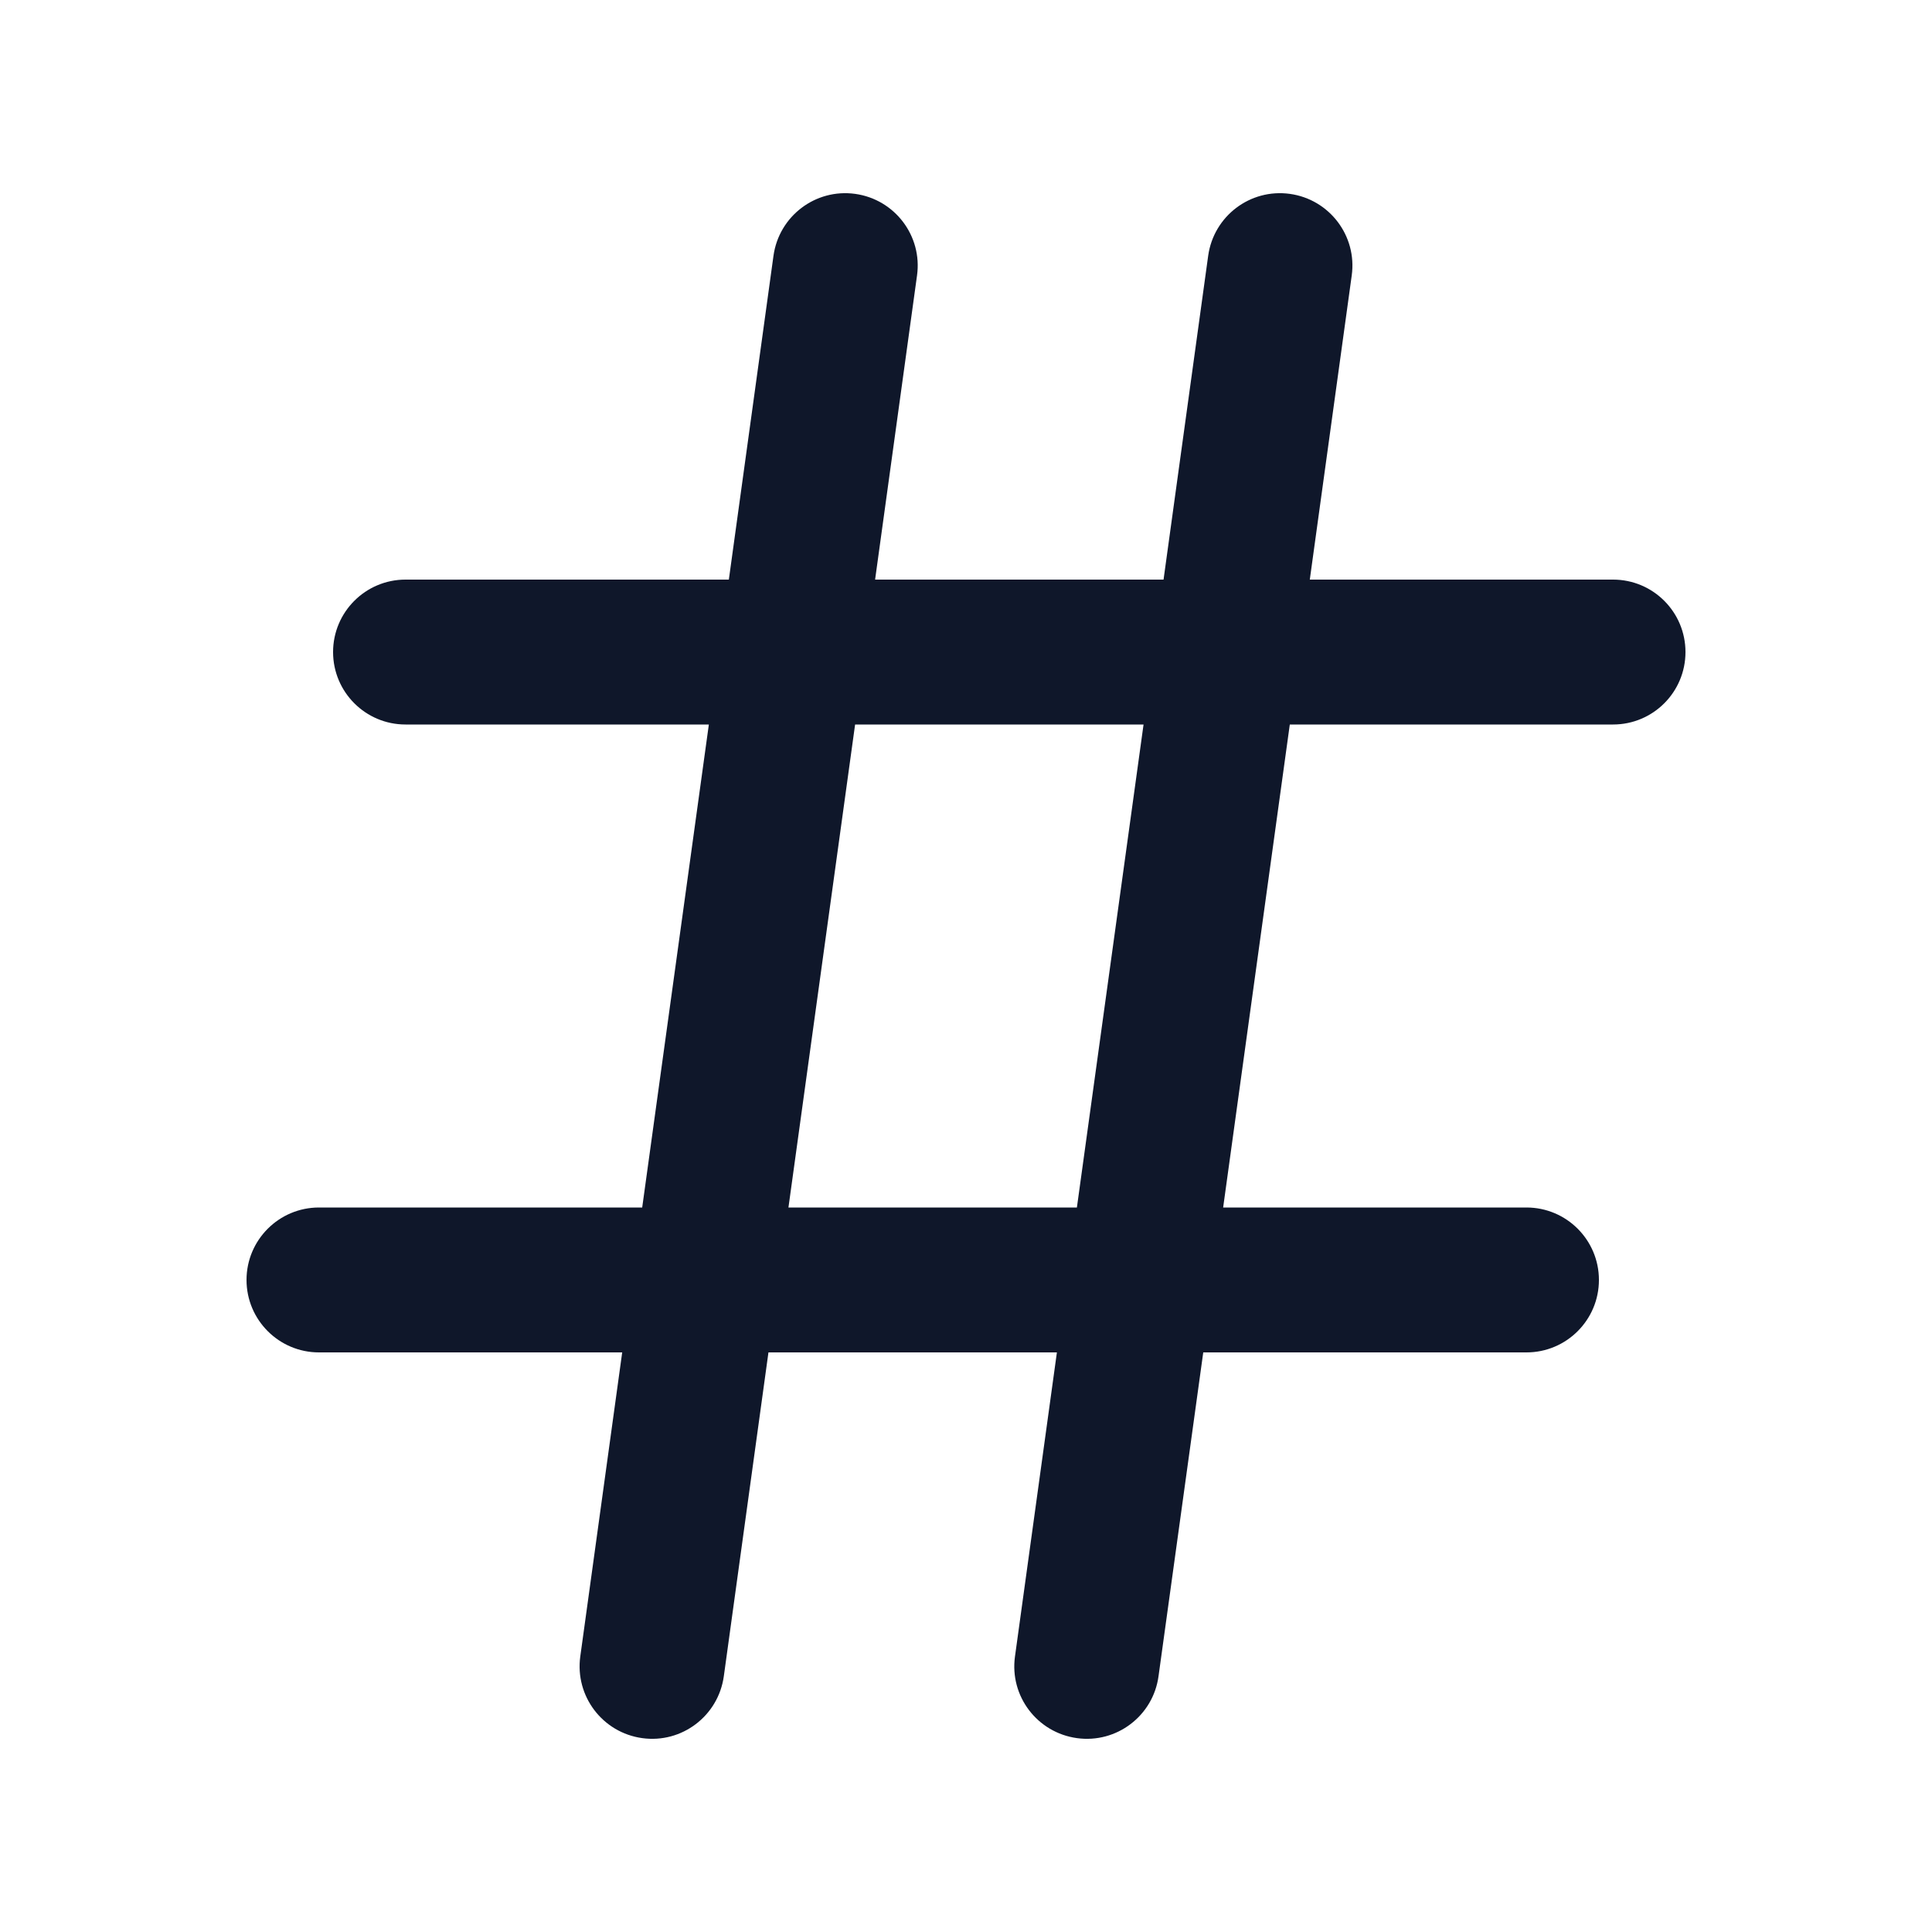 <svg width="20" height="20" viewBox="0 0 20 20" fill="none" xmlns="http://www.w3.org/2000/svg">
<path fill-rule="evenodd" clip-rule="evenodd" d="M9.493 2.852C9.55 2.442 9.263 2.064 8.853 2.007C8.442 1.95 8.064 2.237 8.007 2.648L7.545 6H4.198C3.784 6 3.448 6.336 3.448 6.75C3.448 7.164 3.784 7.5 4.198 7.5H7.338L6.648 12.5H3.302C2.888 12.5 2.552 12.836 2.552 13.25C2.552 13.664 2.888 14 3.302 14H6.441L6.007 17.148C5.951 17.558 6.237 17.936 6.648 17.993C7.058 18.05 7.436 17.763 7.493 17.352L7.955 14H10.941L10.507 17.148C10.45 17.558 10.737 17.936 11.148 17.993C11.558 18.05 11.937 17.763 11.993 17.352L12.456 14H15.802C16.216 14 16.552 13.664 16.552 13.25C16.552 12.836 16.216 12.5 15.802 12.5H12.662L13.352 7.5H16.698C17.113 7.5 17.448 7.164 17.448 6.75C17.448 6.336 17.113 6 16.698 6H13.559L13.993 2.852C14.05 2.442 13.763 2.064 13.353 2.007C12.942 1.95 12.564 2.237 12.507 2.648L12.045 6H9.059L9.493 2.852ZM8.852 7.5L8.162 12.5H11.148L11.838 7.5H8.852Z" fill="#0F172A"/>
</svg>
